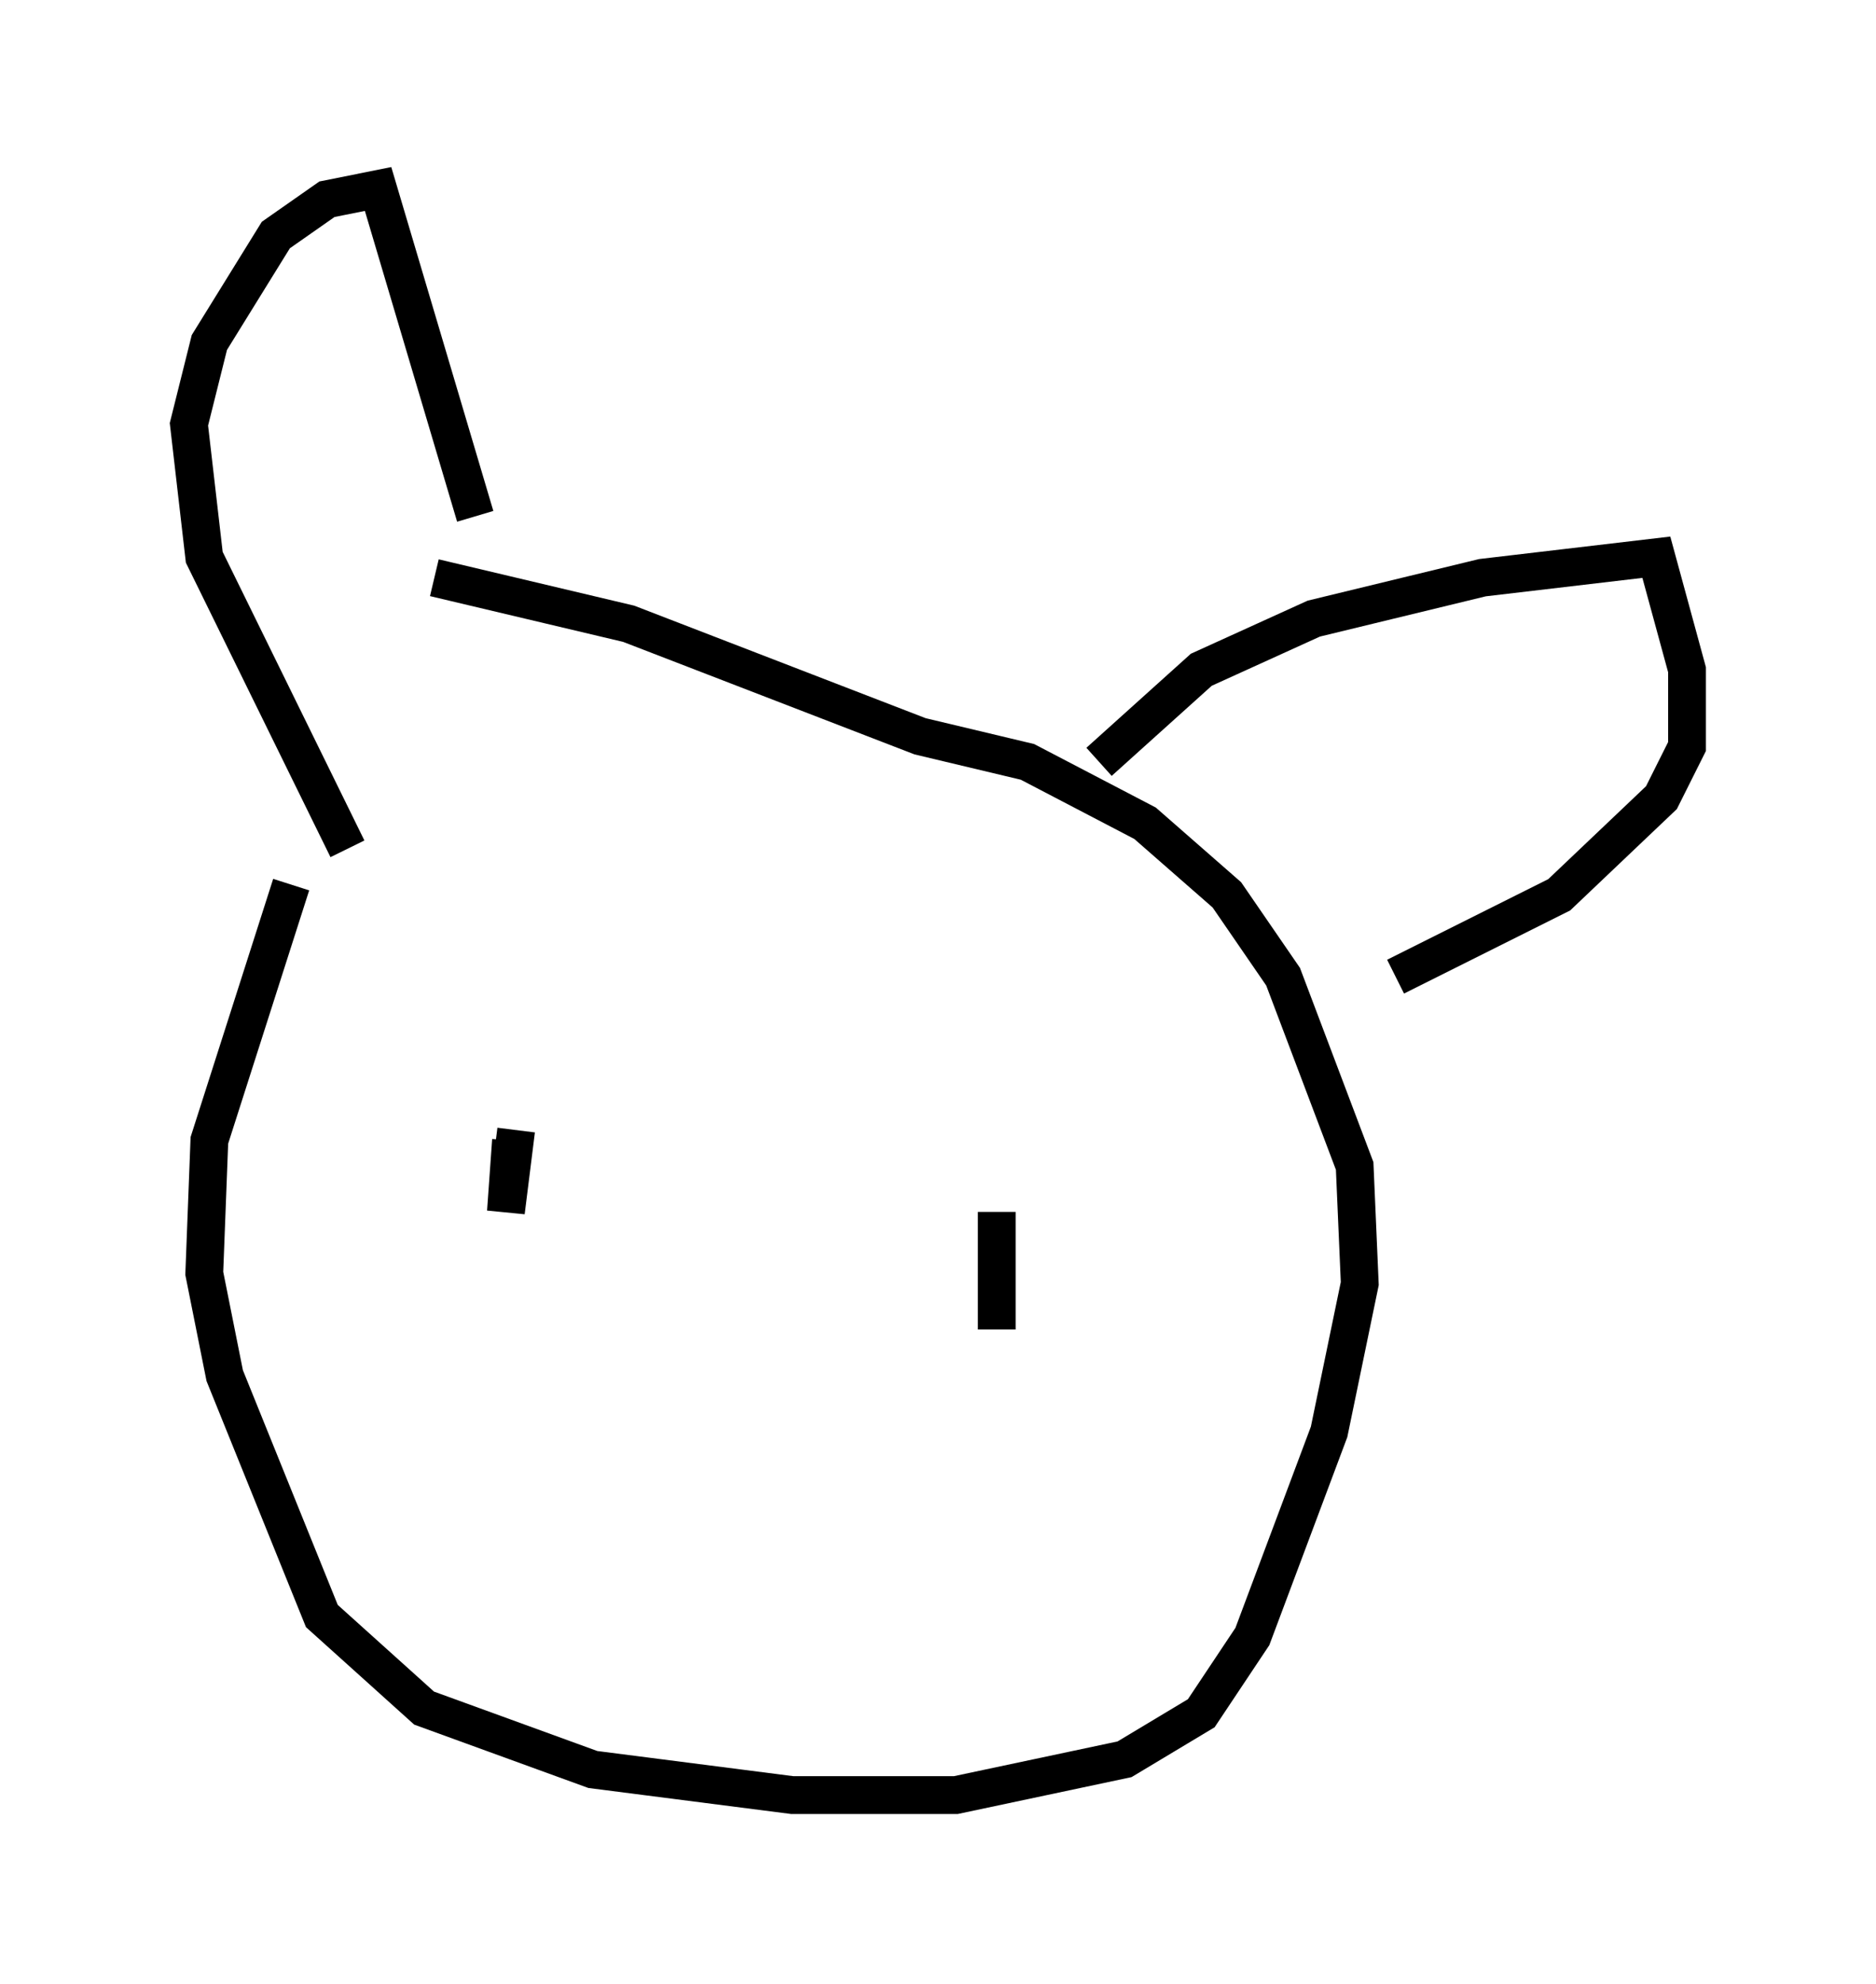 <?xml version="1.0" encoding="utf-8" ?>
<svg baseProfile="full" height="52.489" version="1.1" width="49.648" xmlns="http://www.w3.org/2000/svg" xmlns:ev="http://www.w3.org/2001/xml-events" xmlns:xlink="http://www.w3.org/1999/xlink"><defs /><rect fill="white" height="52.489" width="49.648" x="0" y="0" /><path d="M12.307, 16.367 m-4.601, 7.036 l-2.165, 6.766 -0.135, 3.518 l0.541, 2.706 2.571, 6.36 l2.706, 2.436 4.465, 1.624 l5.277, 0.677 4.33, 0.0 l4.465, -0.947 2.03, -1.218 l1.353, -2.03 2.03, -5.413 l0.812, -3.924 -0.135, -3.112 l-1.894, -5.007 -1.488, -2.165 l-2.165, -1.894 -3.112, -1.624 l-2.842, -0.677 -7.713, -2.977 l-5.142, -1.218 m-2.3, 7.172 l-3.789, -7.713 -0.406, -3.518 l0.541, -2.165 1.759, -2.842 l1.353, -0.947 1.353, -0.271 l2.571, 8.66 m16.509, 6.495 l2.706, -2.436 2.977, -1.353 l4.465, -1.083 4.601, -0.541 l0.812, 2.977 0.0, 2.03 l-0.677, 1.353 -2.706, 2.571 l-4.33, 2.165 m-23.274, 4.059 l-0.271, 2.165 0.135, -1.894 m12.855, 1.894 l0.0, 3.112 " fill="none" stroke="black" stroke-width="1" /></svg>